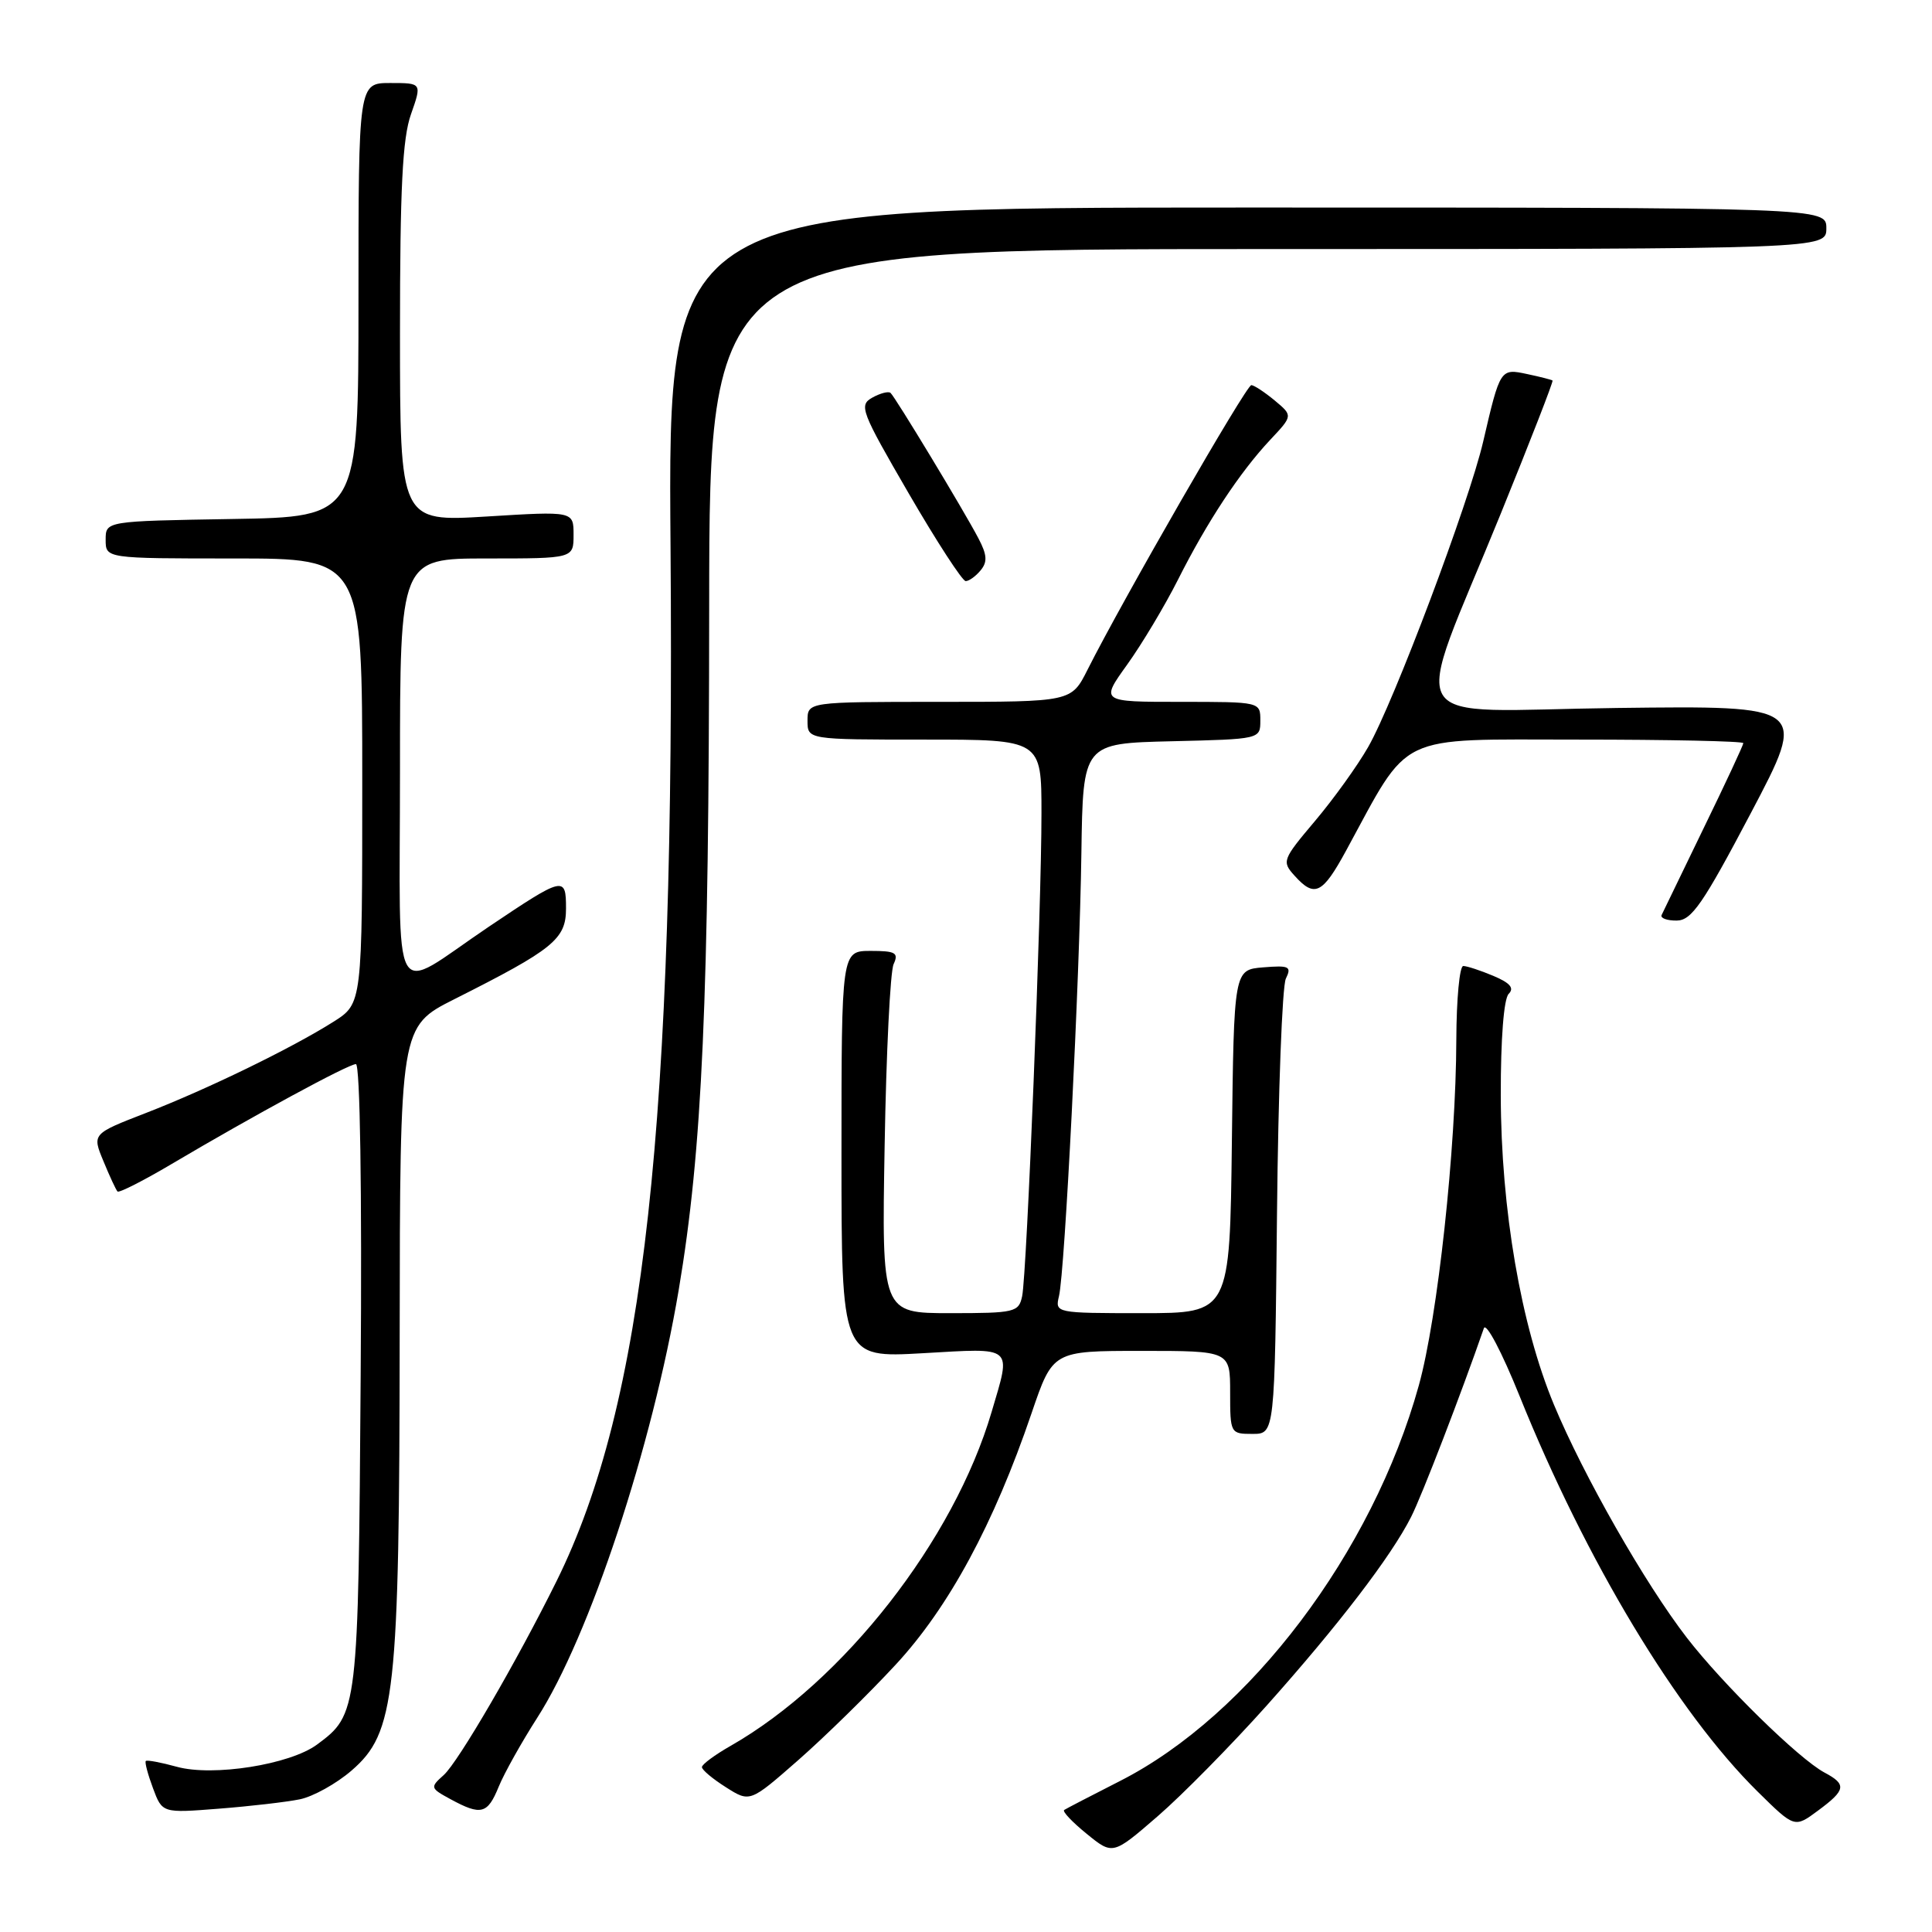 <?xml version="1.0" encoding="UTF-8" standalone="no"?>
<!DOCTYPE svg PUBLIC "-//W3C//DTD SVG 1.1//EN" "http://www.w3.org/Graphics/SVG/1.1/DTD/svg11.dtd" >
<svg xmlns="http://www.w3.org/2000/svg" xmlns:xlink="http://www.w3.org/1999/xlink" version="1.1" viewBox="0 0 256 256">
 <g >
 <path fill="currentColor"
d=" M 167.84 226.00 C 177.34 215.36 184.33 206.24 186.98 201.00 C 188.40 198.21 193.64 184.60 196.62 176.00 C 196.91 175.17 199.01 179.16 201.36 185.00 C 210.14 206.80 222.24 226.90 232.92 237.42 C 237.79 242.22 237.79 242.22 240.89 239.92 C 244.60 237.18 244.72 236.45 241.75 234.87 C 238.35 233.05 228.30 223.20 223.51 217.00 C 217.95 209.79 209.84 195.57 205.91 186.14 C 201.53 175.62 198.89 160.24 198.86 145.13 C 198.85 137.63 199.26 132.34 199.91 131.69 C 200.68 130.92 200.09 130.24 197.88 129.31 C 196.17 128.59 194.37 128.00 193.89 128.00 C 193.40 128.00 192.99 132.39 192.97 137.75 C 192.93 152.20 190.50 174.58 188.00 183.58 C 181.86 205.71 165.56 227.28 148.39 236.00 C 144.60 237.93 141.28 239.65 141.01 239.83 C 140.73 240.01 142.07 241.43 143.98 242.98 C 147.45 245.81 147.45 245.81 153.40 240.66 C 156.68 237.82 163.17 231.22 167.84 226.00 Z  M 39.72 238.42 C 41.49 238.06 44.58 236.34 46.58 234.61 C 52.38 229.60 52.92 224.71 52.96 176.76 C 53.00 136.03 53.00 136.03 60.20 132.40 C 73.35 125.78 75.00 124.44 75.00 120.38 C 75.00 116.04 74.73 116.10 64.75 122.81 C 51.55 131.70 53.00 134.27 53.00 102.04 C 53.00 74.00 53.00 74.00 64.50 74.00 C 76.00 74.00 76.00 74.00 76.00 70.86 C 76.00 67.73 76.00 67.73 64.50 68.44 C 53.00 69.14 53.00 69.14 53.00 44.20 C 53.00 24.92 53.33 18.31 54.46 15.13 C 55.91 11.00 55.91 11.00 51.71 11.00 C 47.50 11.00 47.50 11.00 47.50 39.75 C 47.50 68.50 47.50 68.50 30.75 68.77 C 14.00 69.05 14.00 69.05 14.00 71.52 C 14.00 74.00 14.00 74.00 31.00 74.00 C 48.00 74.00 48.00 74.00 48.00 103.49 C 48.00 132.97 48.00 132.97 44.20 135.38 C 38.61 138.91 27.50 144.31 19.35 147.47 C 12.20 150.24 12.20 150.24 13.71 153.87 C 14.53 155.87 15.37 157.67 15.57 157.88 C 15.77 158.09 18.99 156.46 22.72 154.25 C 33.55 147.84 46.16 141.00 47.16 141.00 C 47.71 141.00 47.97 157.60 47.79 182.25 C 47.48 226.81 47.44 227.15 42.00 231.17 C 38.41 233.82 28.23 235.43 23.44 234.11 C 21.33 233.53 19.48 233.18 19.32 233.34 C 19.16 233.50 19.59 235.12 20.27 236.94 C 21.50 240.25 21.50 240.25 29.00 239.66 C 33.12 239.34 37.95 238.78 39.72 238.42 Z  M 66.08 236.75 C 66.81 234.96 69.11 230.86 71.17 227.64 C 78.10 216.87 86.43 191.67 89.93 170.94 C 93.07 152.31 93.94 132.71 93.97 80.25 C 94.00 33.00 94.00 33.00 168.00 33.00 C 242.00 33.00 242.00 33.00 242.00 30.25 C 242.00 27.50 242.00 27.50 165.25 27.50 C 88.50 27.50 88.50 27.50 88.85 72.50 C 89.44 149.13 85.38 186.00 73.75 209.50 C 68.50 220.11 60.74 233.45 58.80 235.20 C 56.97 236.84 56.99 236.93 59.71 238.41 C 63.75 240.60 64.60 240.38 66.08 236.75 Z  M 118.68 220.58 C 125.73 212.97 131.69 201.94 136.69 187.25 C 139.50 179.00 139.50 179.00 151.25 179.00 C 163.00 179.00 163.00 179.00 163.00 184.50 C 163.00 189.93 163.04 190.00 165.96 190.00 C 168.91 190.00 168.91 190.00 169.21 160.75 C 169.37 144.66 169.90 130.68 170.38 129.68 C 171.17 128.06 170.84 127.90 167.38 128.18 C 163.50 128.50 163.50 128.50 163.23 151.25 C 162.96 174.00 162.96 174.00 151.37 174.00 C 139.86 174.00 139.79 173.98 140.32 171.75 C 141.10 168.50 143.05 130.01 143.29 113.00 C 143.50 98.50 143.50 98.50 155.25 98.22 C 167.00 97.94 167.00 97.94 167.00 95.47 C 167.00 93.00 167.00 93.00 156.41 93.00 C 145.81 93.00 145.81 93.00 149.36 88.06 C 151.31 85.34 154.34 80.28 156.09 76.81 C 159.95 69.14 164.28 62.58 168.30 58.29 C 171.32 55.08 171.32 55.08 168.91 53.07 C 167.58 51.97 166.19 51.05 165.81 51.03 C 165.15 51.00 148.74 79.52 144.10 88.75 C 141.96 93.00 141.96 93.00 124.48 93.00 C 107.00 93.00 107.00 93.00 107.00 95.50 C 107.00 98.00 107.00 98.00 122.50 98.00 C 138.00 98.00 138.00 98.00 138.00 107.75 C 138.01 120.31 136.06 168.81 135.44 171.75 C 134.99 173.88 134.49 174.00 125.90 174.00 C 116.83 174.00 116.83 174.00 117.22 151.75 C 117.43 139.51 117.96 128.71 118.41 127.75 C 119.10 126.25 118.67 126.00 115.36 126.00 C 111.50 126.01 111.50 126.01 111.50 152.97 C 111.50 179.92 111.50 179.92 122.25 179.31 C 134.47 178.61 134.01 178.22 131.40 187.07 C 126.40 204.08 111.78 222.79 96.82 231.33 C 94.73 232.52 93.01 233.79 93.01 234.15 C 93.00 234.51 94.43 235.71 96.19 236.82 C 99.37 238.84 99.37 238.84 105.79 233.21 C 109.32 230.11 115.12 224.43 118.68 220.58 Z  M 232.00 107.73 C 239.50 93.50 239.50 93.50 214.28 93.81 C 185.05 94.17 186.96 97.35 198.86 68.06 C 202.76 58.46 205.85 50.53 205.72 50.42 C 205.60 50.32 204.09 49.93 202.38 49.57 C 198.80 48.80 198.78 48.83 196.53 58.51 C 194.66 66.57 184.69 93.05 181.28 99.00 C 179.87 101.47 176.70 105.88 174.24 108.79 C 169.92 113.91 169.83 114.15 171.54 116.04 C 174.19 118.98 175.23 118.47 178.35 112.74 C 186.96 96.92 184.70 98.00 209.10 98.00 C 221.15 98.00 231.00 98.21 231.00 98.47 C 231.00 98.72 228.64 103.79 225.75 109.72 C 222.87 115.65 220.36 120.84 220.17 121.25 C 219.99 121.66 220.88 121.99 222.17 121.98 C 224.14 121.97 225.64 119.80 232.00 107.73 Z  M 129.94 75.57 C 130.86 74.46 130.80 73.52 129.64 71.32 C 127.69 67.60 118.63 52.62 118.00 52.06 C 117.72 51.82 116.64 52.10 115.58 52.69 C 113.78 53.70 114.09 54.49 120.41 65.38 C 124.12 71.77 127.52 77.00 127.96 77.00 C 128.40 77.00 129.29 76.36 129.94 75.57 Z "/>
</g>
</svg>